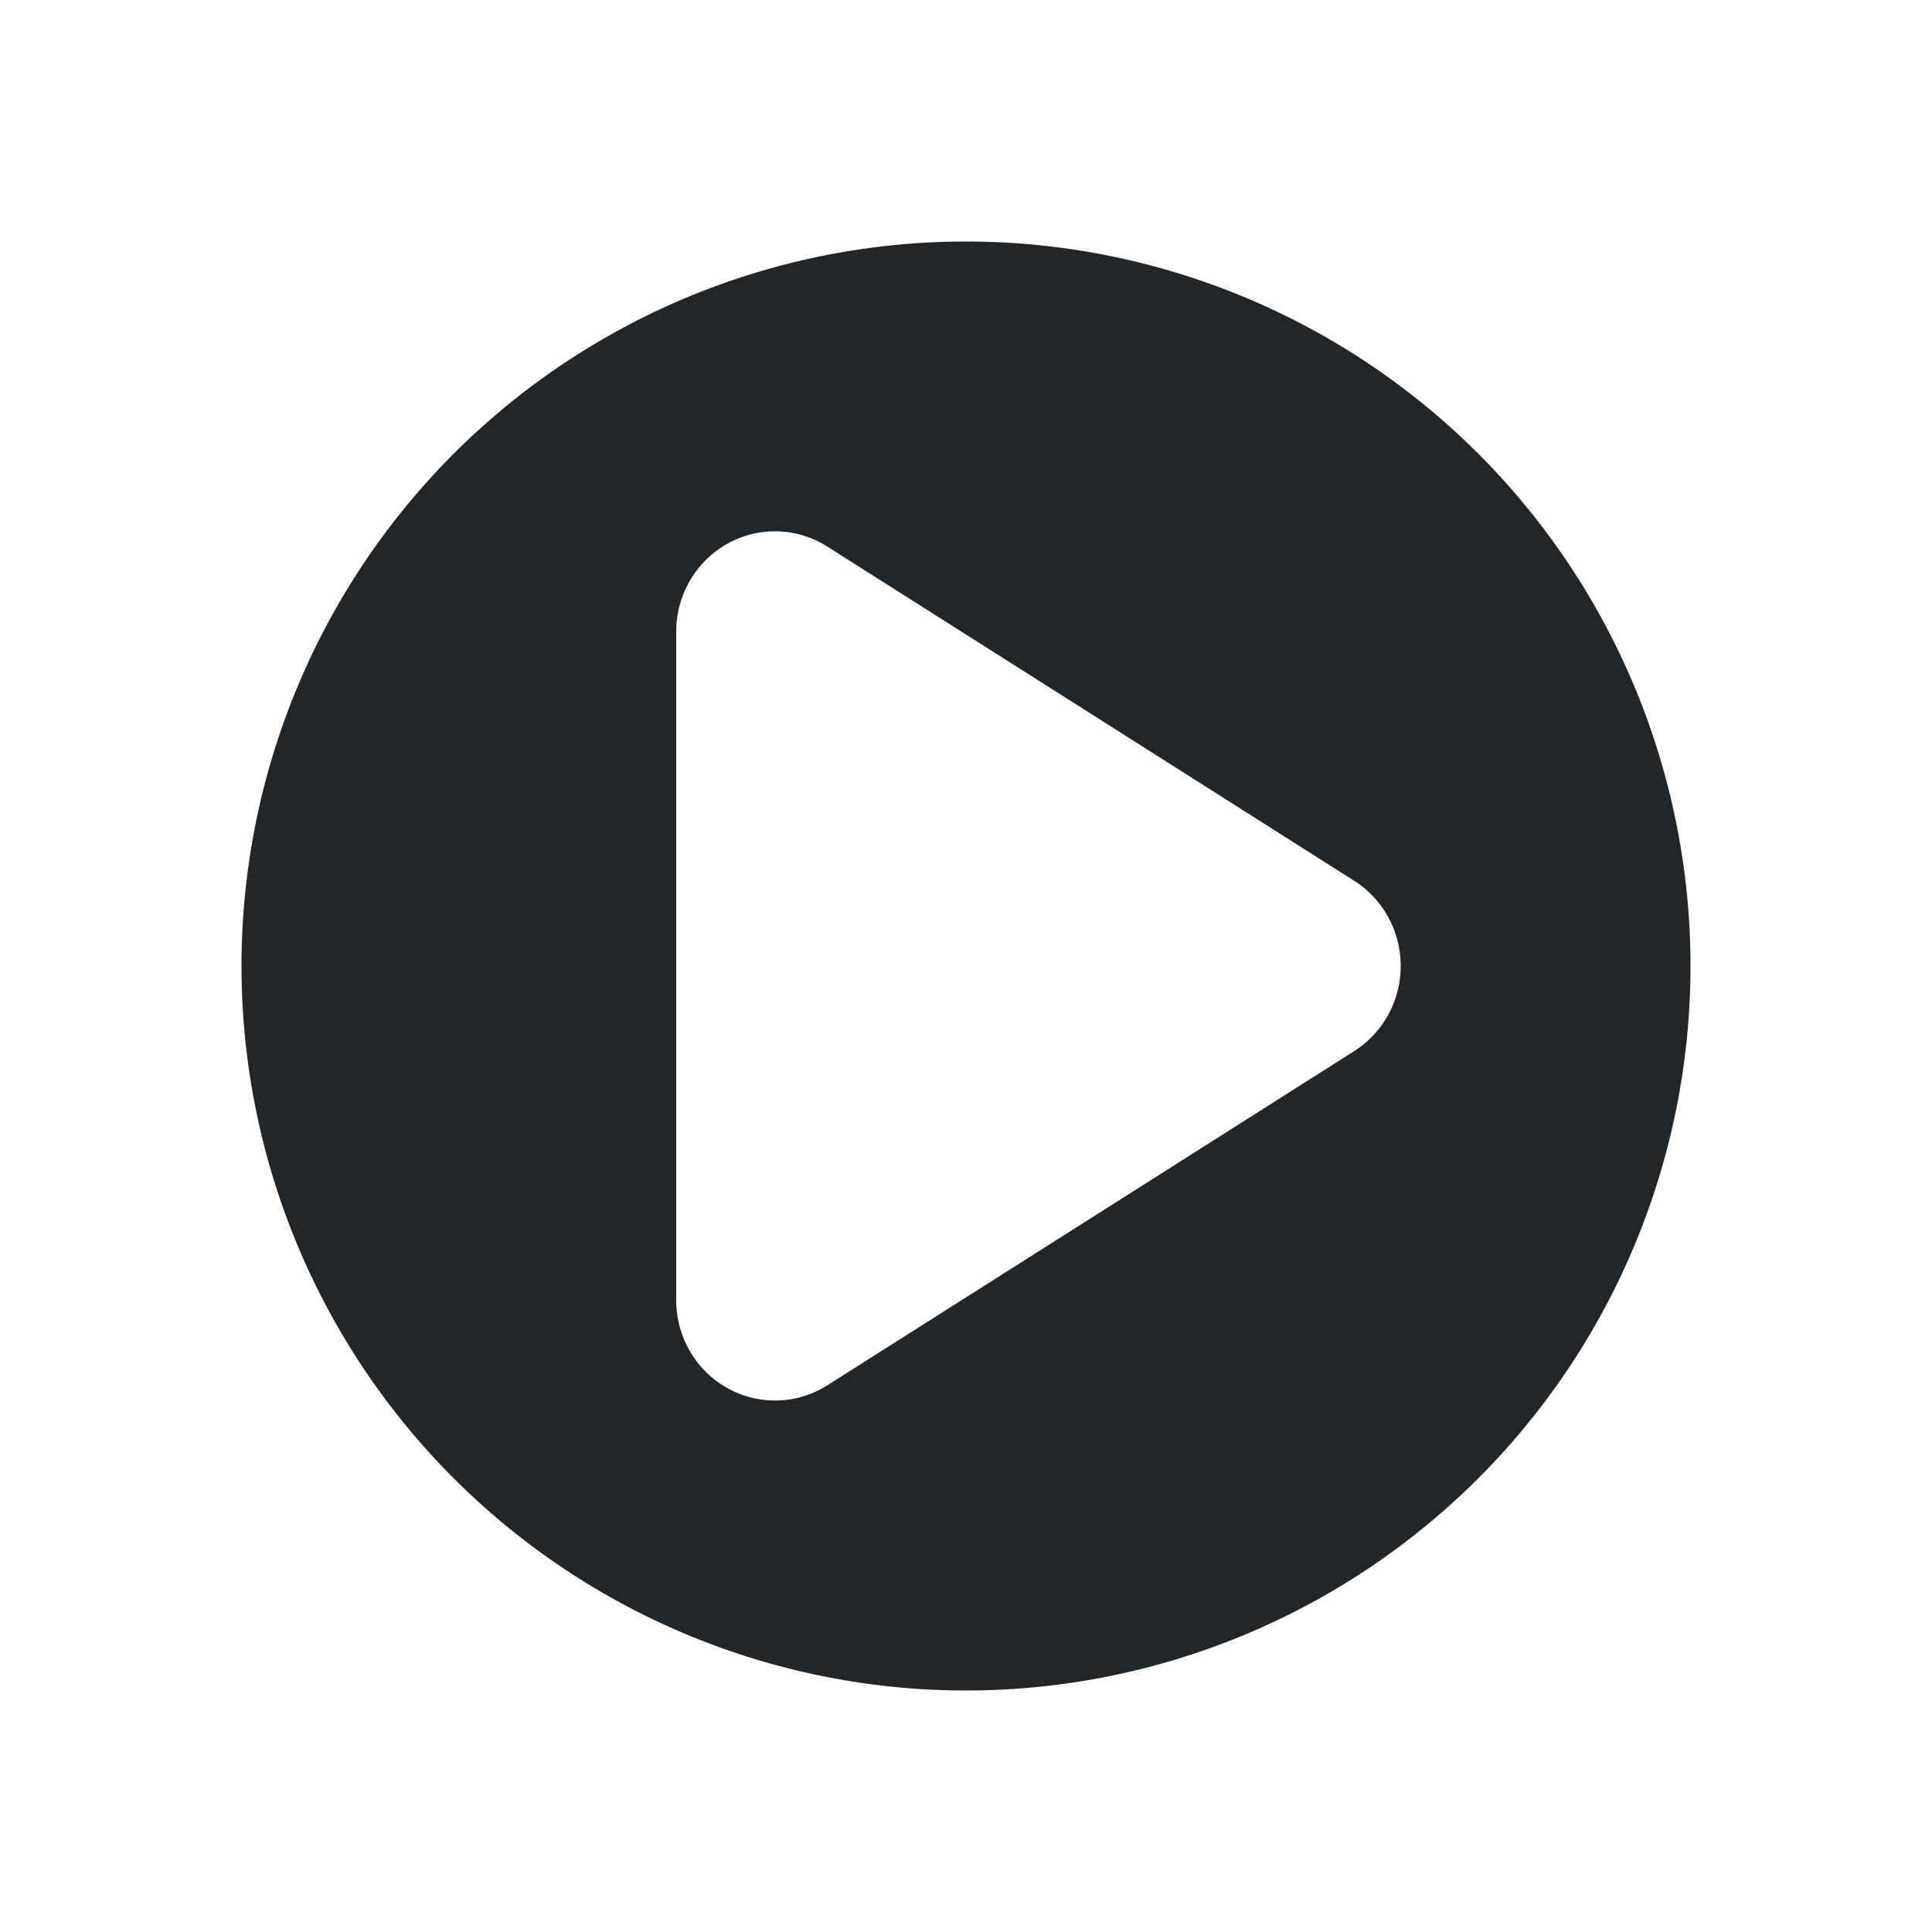 <?xml version="1.0" encoding="UTF-8" standalone="no"?>
<svg
   viewBox="0 0 32 32"
   version="1.1"
   id="svg1"
   sodipodi:docname="media-playback-start.svg"
   width="32"
   height="32"
   inkscape:version="1.3.2 (091e20ef0f, 2023-11-25)"
   xmlns:inkscape="http://www.inkscape.org/namespaces/inkscape"
   xmlns:sodipodi="http://sodipodi.sourceforge.net/DTD/sodipodi-0.dtd"
   xmlns="http://www.w3.org/2000/svg"
   xmlns:svg="http://www.w3.org/2000/svg">
  <sodipodi:namedview
     id="namedview1"
     pagecolor="#ffffff"
     bordercolor="#000000"
     borderopacity="0.25"
     inkscape:showpageshadow="2"
     inkscape:pageopacity="0.0"
     inkscape:pagecheckerboard="0"
     inkscape:deskcolor="#d1d1d1"
     inkscape:zoom="11.984375"
     inkscape:cx="15.853977"
     inkscape:cy="20.026076"
     inkscape:window-width="1920"
     inkscape:window-height="996"
     inkscape:window-x="0"
     inkscape:window-y="0"
     inkscape:window-maximized="1"
     inkscape:current-layer="svg1" />
  <defs
     id="defs1">
    <style
       type="text/css"
       id="style1">.ColorScheme-Text { color:#d8dee9; }
</style>
  </defs>
  <g
     id="media-playback-playing"
     transform="matrix(1.6,0,0,1.6,0,51.2)"
     style="fill:#d3dae3;fill-opacity:1">
    <rect
       id="rect179"
       style="opacity:0.001;fill:#d3dae3;fill-opacity:1;stroke-width:0.625"
       y="-32"
       x="0"
       height="20"
       width="20" />
    <path
       inkscape:connector-curvature="0"
       id="path187"
       d="M 10,-29.5 A 7.5,7.5 0 0 0 2.5,-22 7.5,7.5 0 0 0 10,-14.5 7.5,7.5 0 0 0 17.5,-22 7.5,7.5 0 0 0 10,-29.5 Z m -2.02,3.001 a 1.023,1.039 0 0 1 0.584,0.157 l 2.728,1.73 2.728,1.731 a 1.023,1.039 0 0 1 0,1.761 l -2.728,1.731 -2.728,1.73 A 1.023,1.039 0 0 1 7,-18.539 v -6.923 a 1.023,1.039 0 0 1 0.98,-1.037 z"
       style="stroke-width:0.75;fill-opacity:1;fill:#232629"
       class="ColorScheme-Text" />
  </g>
</svg>

